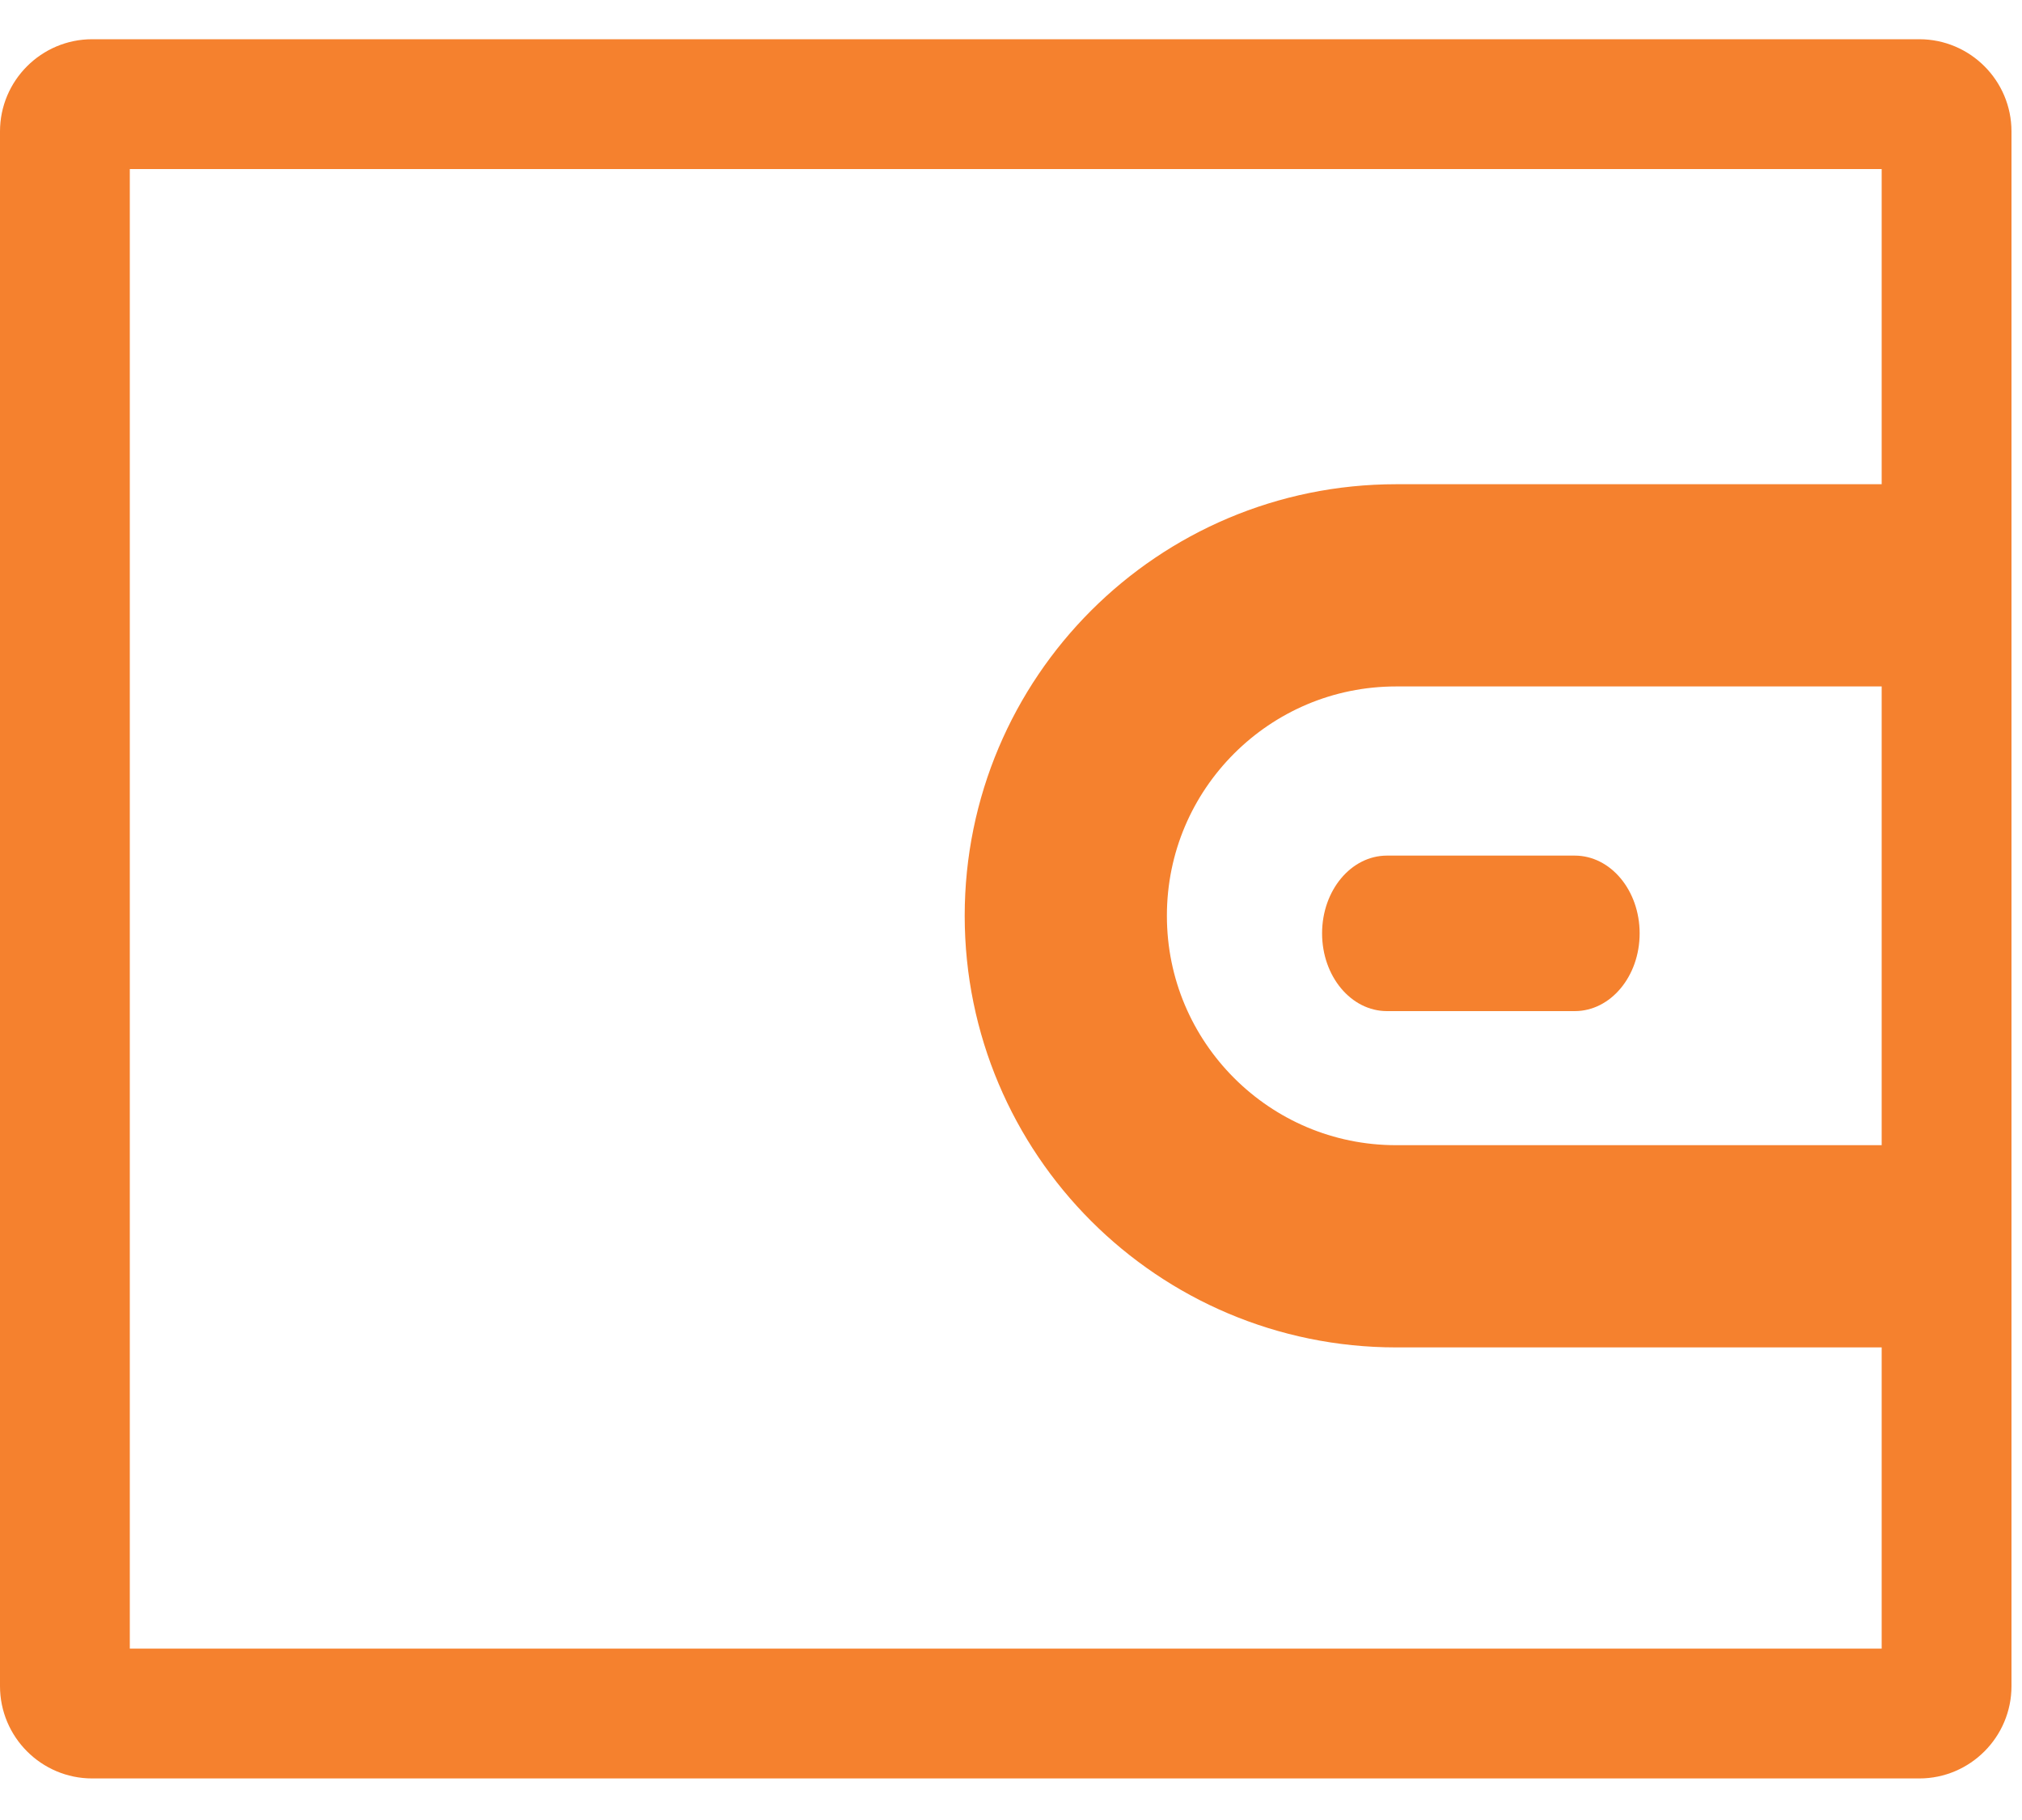 <?xml version="1.0" encoding="UTF-8"?>
<svg width="20px" height="18px" viewBox="0 0 20 18" version="1.1" xmlns="http://www.w3.org/2000/svg" xmlns:xlink="http://www.w3.org/1999/xlink">
    <!-- Generator: Sketch 55.2 (78181) - https://sketchapp.com -->
    <title>Group 11</title>
    <desc>Created with Sketch.</desc>
    <g id="Page-1" stroke="none" stroke-width="1" fill="none" fill-rule="evenodd">
        <g id="RYNEK-PIERWOTNY" transform="translate(-131, -831)">
            <g id="Group-11" transform="translate(131, 831)">
                <g id="Group-10" fill="#F5812E">
                    <g id="Group-14">
                        <path d="M1.284,16.305 L18.612,16.305 L18.612,1.672 L1.284,1.672 L1.284,16.305 Z M18.984,17.589 L0.912,17.589 C0.409,17.589 0,17.179 0,16.676 L0,1.3 C0,0.797 0.409,0.388 0.912,0.388 L18.984,0.388 C19.487,0.388 19.896,0.797 19.896,1.3 L19.896,16.676 C19.896,17.179 19.487,17.589 18.984,17.589 L18.984,17.589 Z" id="Fill-1"></path>
                    </g>
                    <path d="M15.576,10 L13.719,10 C13.364,10 13.077,9.656 13.077,9.231 C13.077,8.806 13.364,8.462 13.719,8.462 L15.576,8.462 C15.931,8.462 16.218,8.806 16.218,9.231 C16.218,9.656 15.931,10 15.576,10" id="Fill-9"></path>
                </g>
                <path d="M19.024,5.789 L13.81,5.789 C12.005,5.789 10.542,7.252 10.542,9.057 C10.542,10.862 12.005,12.326 13.81,12.326 L19.024,12.326" id="Path-5" stroke="#F5812E" stroke-width="2"></path>
            </g>
        </g>
    </g>
</svg>